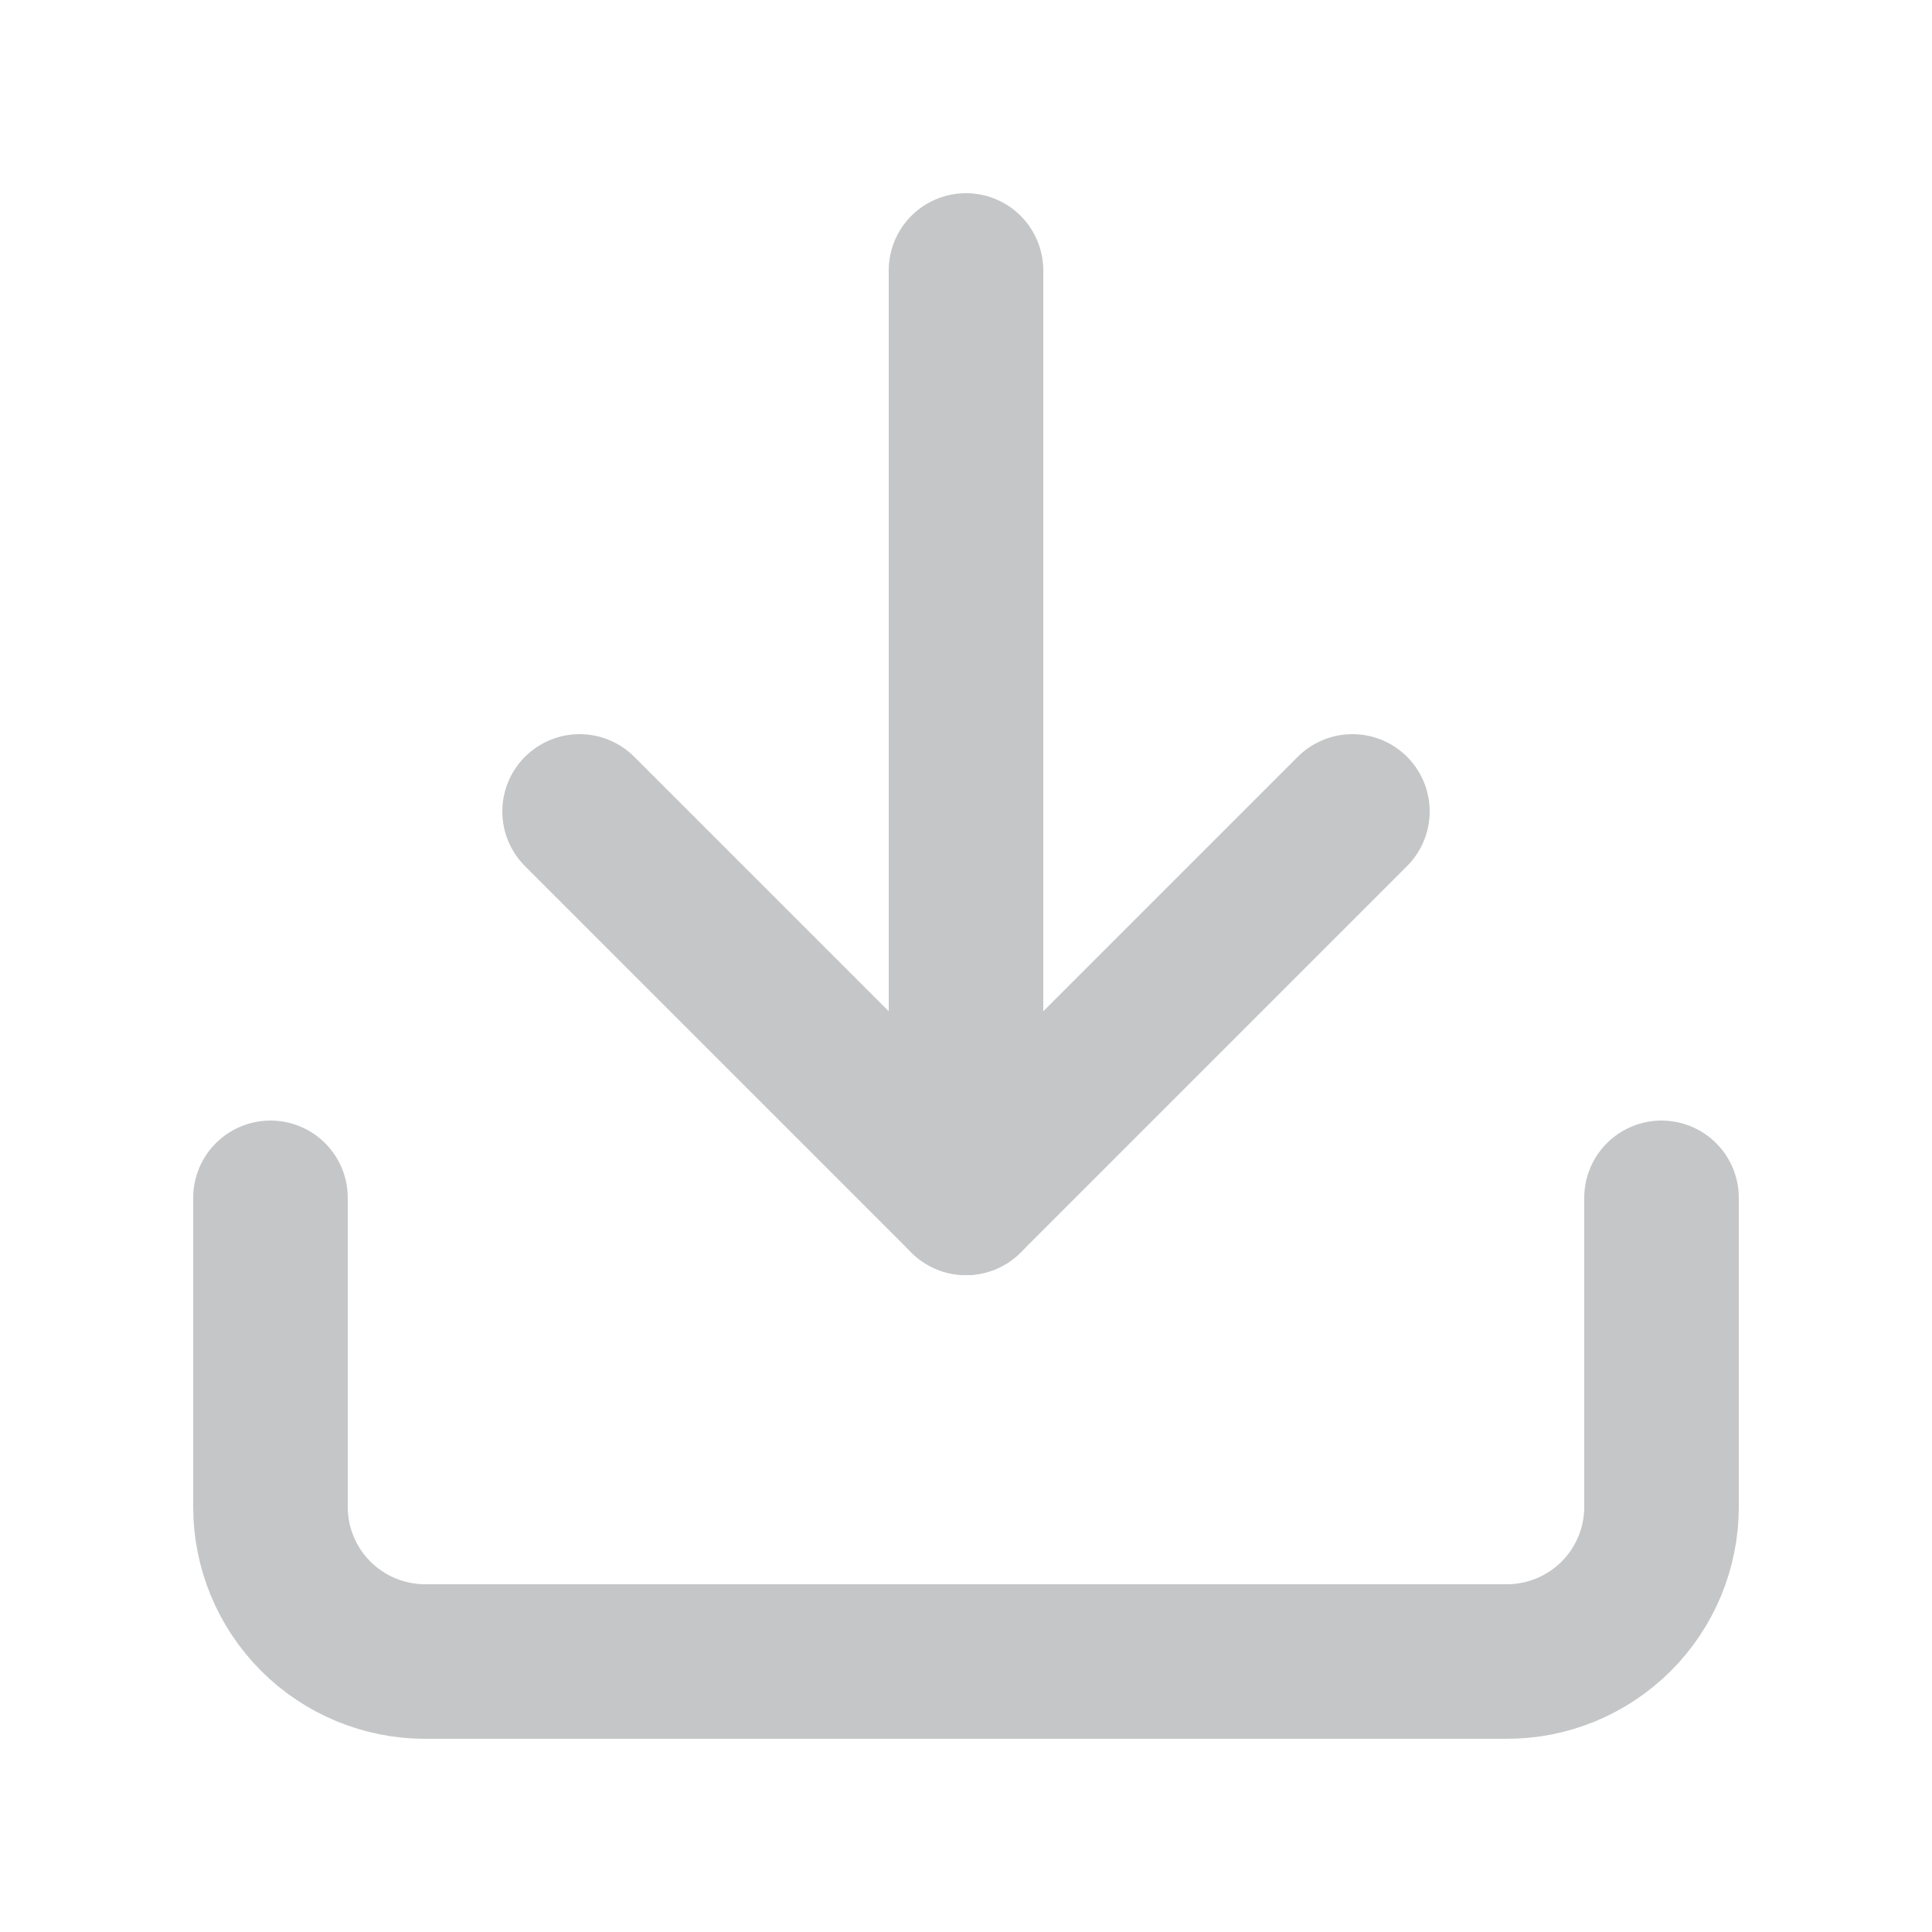 <svg width="25" height="25" viewBox="0 0 25 25" fill="none" xmlns="http://www.w3.org/2000/svg">
<path d="M21.5 15.5V19.5C21.5 20.03 21.289 20.539 20.914 20.914C20.539 21.289 20.03 21.5 19.5 21.5H5.5C4.97 21.5 4.461 21.289 4.086 20.914C3.711 20.539 3.5 20.03 3.5 19.5V15.5" stroke="#C5C6C7" stroke-width="2" stroke-linecap="round" stroke-linejoin="round"/>
<path d="M7.5 10.5L12.5 15.5L17.5 10.5" stroke="#C5C6C7" stroke-width="2" stroke-linecap="round" stroke-linejoin="round"/>
<path d="M12.5 15.5V3.5" stroke="#C5C6C7" stroke-width="2" stroke-linecap="round" stroke-linejoin="round"/>
</svg>
